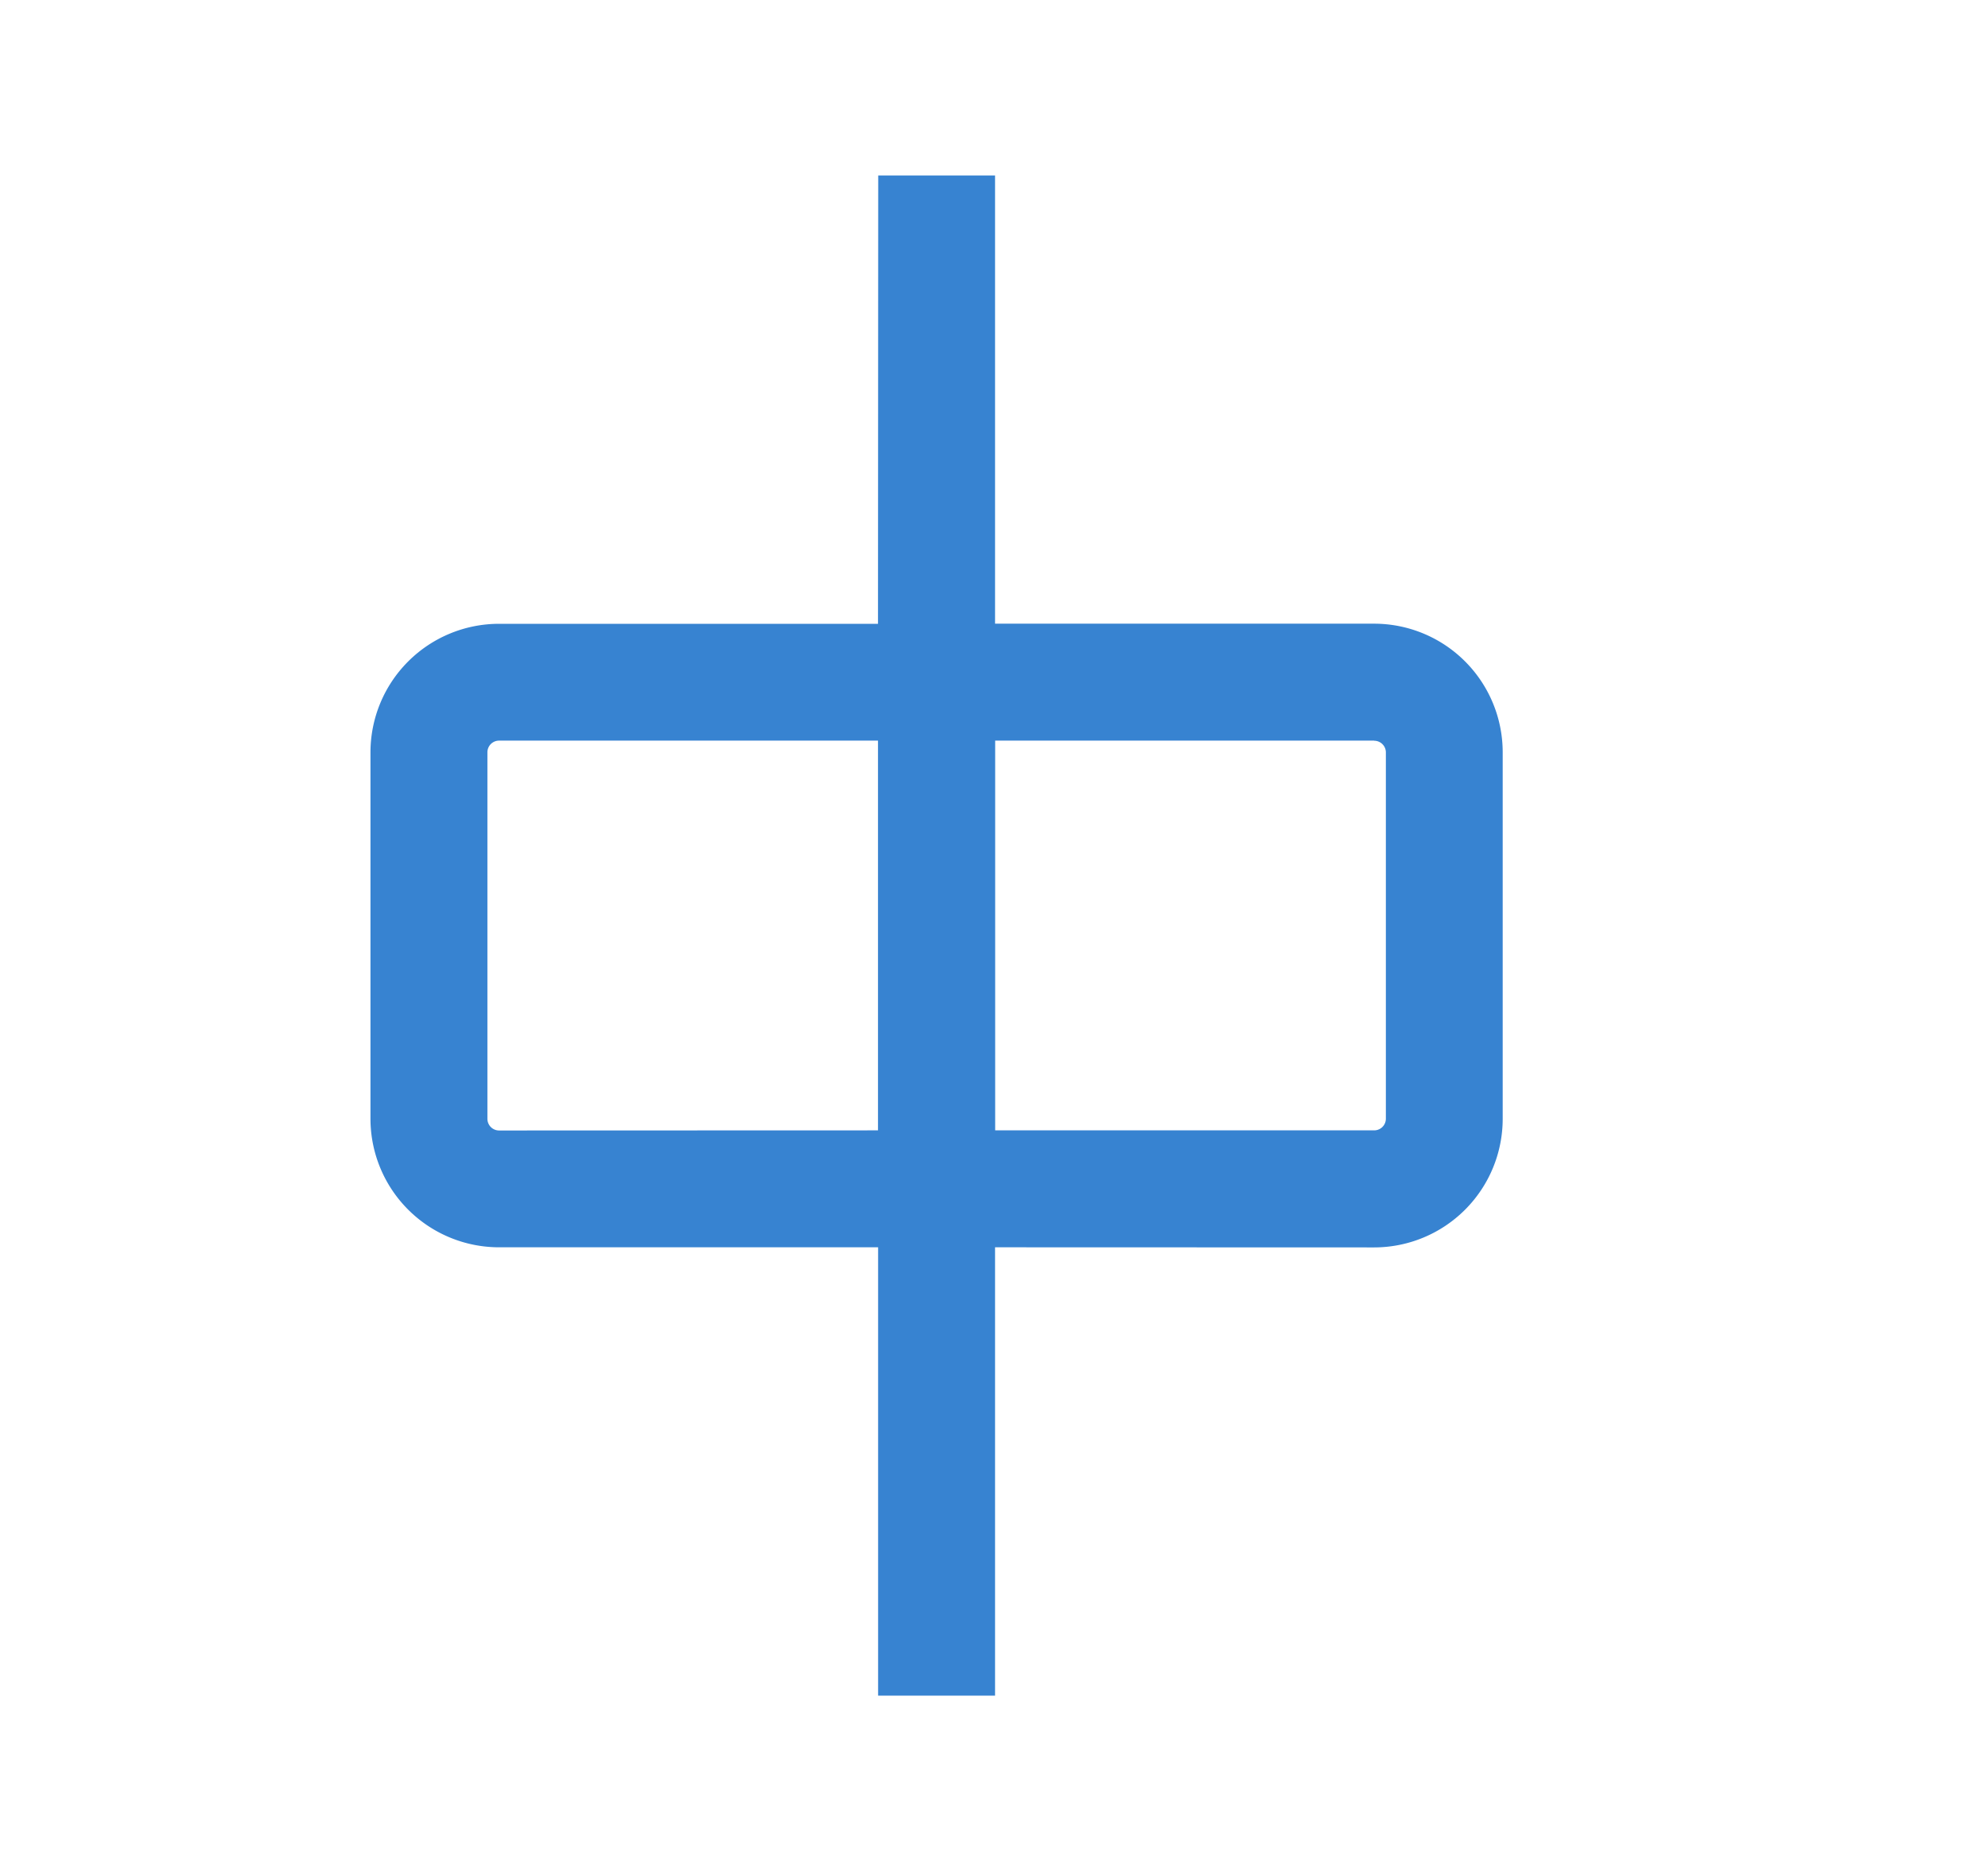 <?xml version="1.0" standalone="no"?><!DOCTYPE svg PUBLIC "-//W3C//DTD SVG 1.1//EN" "http://www.w3.org/Graphics/SVG/1.1/DTD/svg11.dtd"><svg class="icon" width="64px" height="60.24px" viewBox="0 0 1088 1024" version="1.1" xmlns="http://www.w3.org/2000/svg"><path fill="#3783d1" d="M544.576 96v245.312h207.424a70.4 70.4 0 0 1 70.4 70.4v200.576a70.4 70.4 0 0 1-70.4 70.4l-207.424-0.064V928h-64v-245.376H273.152a70.4 70.4 0 0 1-70.4-70.4V411.776a70.4 70.4 0 0 1 70.4-70.4h207.36L480.64 96h64z m-64 309.312H273.152a6.4 6.4 0 0 0-6.4 6.4v200.576a6.4 6.4 0 0 0 6.4 6.4l207.36-0.064V405.312z m271.424 0H544.64v213.312h207.424a6.4 6.4 0 0 0 6.4-6.4V411.776a6.4 6.4 0 0 0-6.4-6.4z" /></svg>